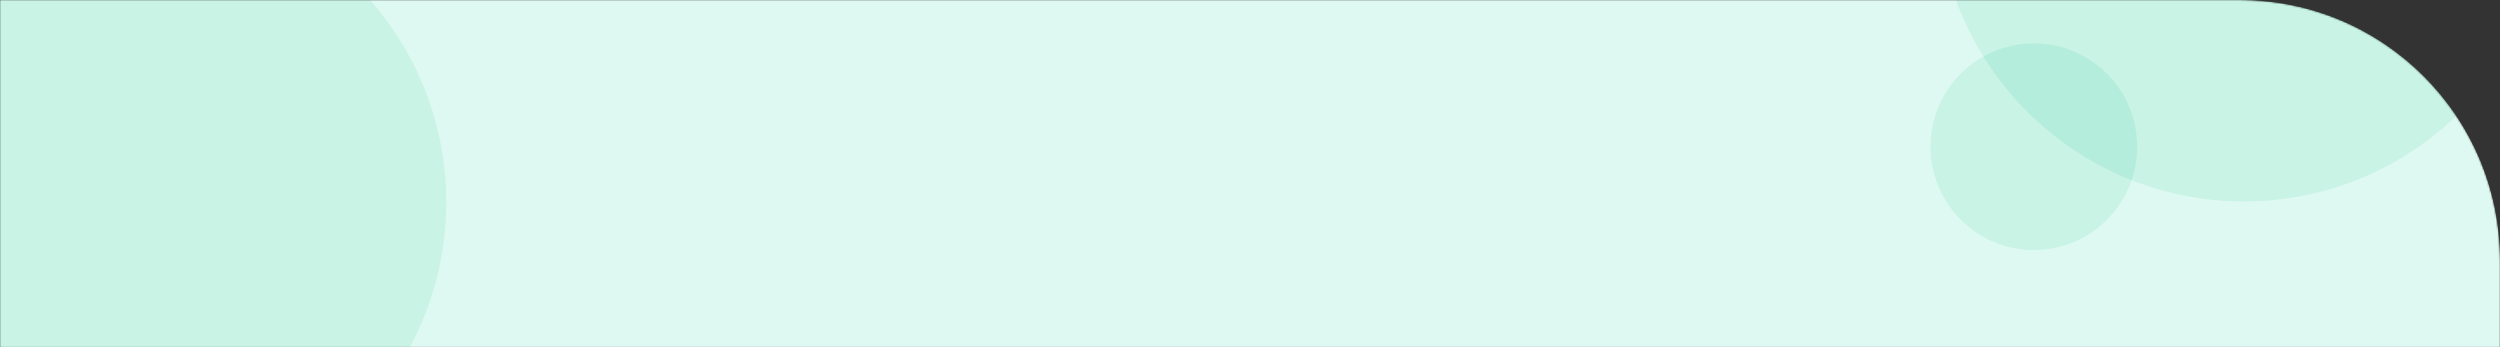 <svg width="1440" height="200" viewBox="0 0 1440 200" fill="none" xmlns="http://www.w3.org/2000/svg">
<rect x="0" y="0" width="1440" height="200" fill="#333333" stroke="none"/>
<mask id="mask0_5_179" style="mask-type:alpha" maskUnits="userSpaceOnUse" x="0" y="0" width="1440" height="201">
<path d="M1440 200L0 200L1.74846e-05 -3.81849e-06L1290 0C1372.84 0 1440 67.157 1440 150L1440 200Z" fill="url(#paint0_linear_5_179)"/>
</mask>
<g mask="url(#mask0_5_179)">
<path d="M1440 200L0 200L1.74846e-05 -3.81849e-06L1290 0C1372.84 0 1440 67.157 1440 150L1440 200Z" fill="url(#paint1_radial_5_179)"/>
<circle opacity="0.1" cx="1292.5" cy="-60.5" r="176.5" fill="#01B880"/>
<circle opacity="0.1" cx="80.5" cy="116.5" r="176.5" fill="#01B880"/>
<circle opacity="0.1" cx="1171.5" cy="84.5" r="59.5" fill="#01B880"/>
</g>
<defs>
<linearGradient id="paint0_linear_5_179" x1="4.12797e-05" y1="200" x2="666.595" y2="-551.025" gradientUnits="userSpaceOnUse">
<stop stop-color="#DEF9F1"/>
<stop offset="1" stop-color="#DEF9F1"/>
</linearGradient>
<radialGradient id="paint1_radial_5_179" cx="0" cy="0" r="1" gradientUnits="userSpaceOnUse" gradientTransform="translate(648 103.811) rotate(-8.443) scale(655.1 709.728)">
<stop stop-color="#DEF9F1"/>
<stop offset="1" stop-color="#DEF9F1"/>
</radialGradient>
</defs>
</svg>
